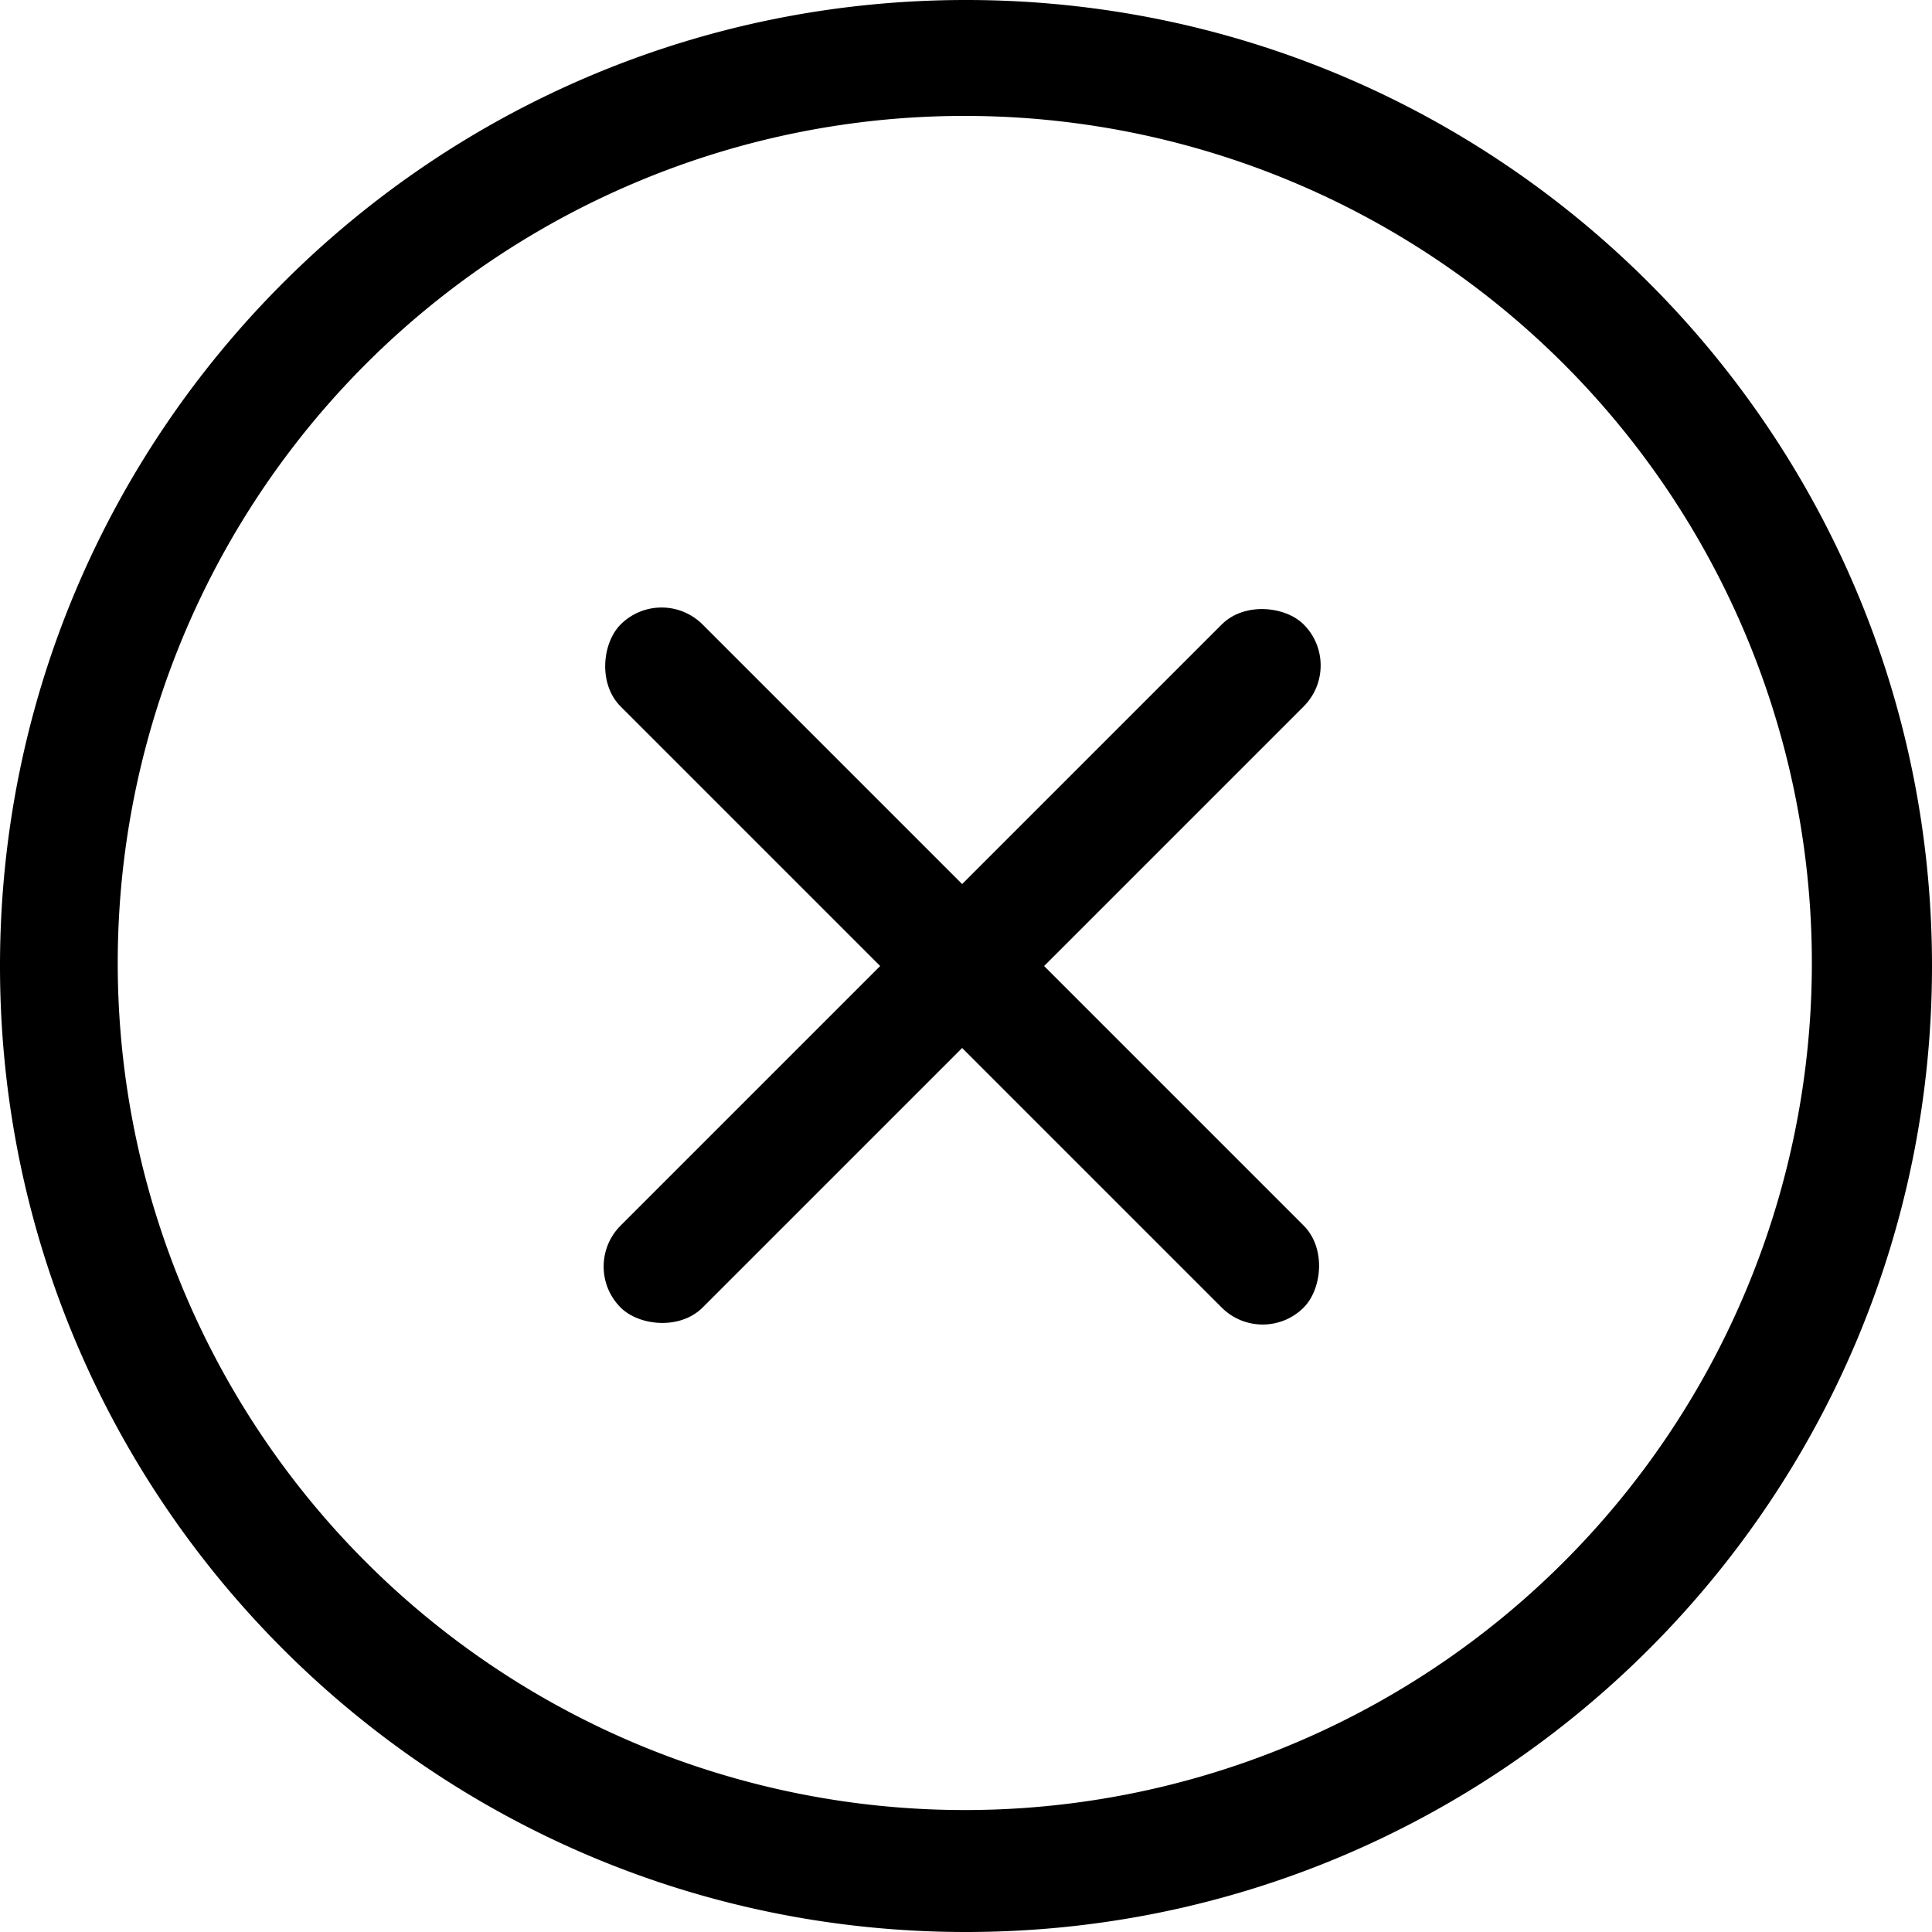<svg id="Close" xmlns="http://www.w3.org/2000/svg" viewBox="0 0 500 500"><title>Close</title><path d="M351,130a219.22,219.22,0,1,1-85.62,17.28A218.59,218.59,0,0,1,351,130m0-30c-138.07,0-250,111.93-250,250S212.93,600,351,600,601,488.07,601,350,489.07,100,351,100Z" transform="translate(-101 -100)"/><rect x="225" y="335" width="250" height="30" rx="15" ry="15" transform="translate(249 -244.97) rotate(45)"/><rect x="225" y="335" width="250" height="30" rx="15" ry="15" transform="translate(-245.97 250) rotate(-45)"/></svg>
